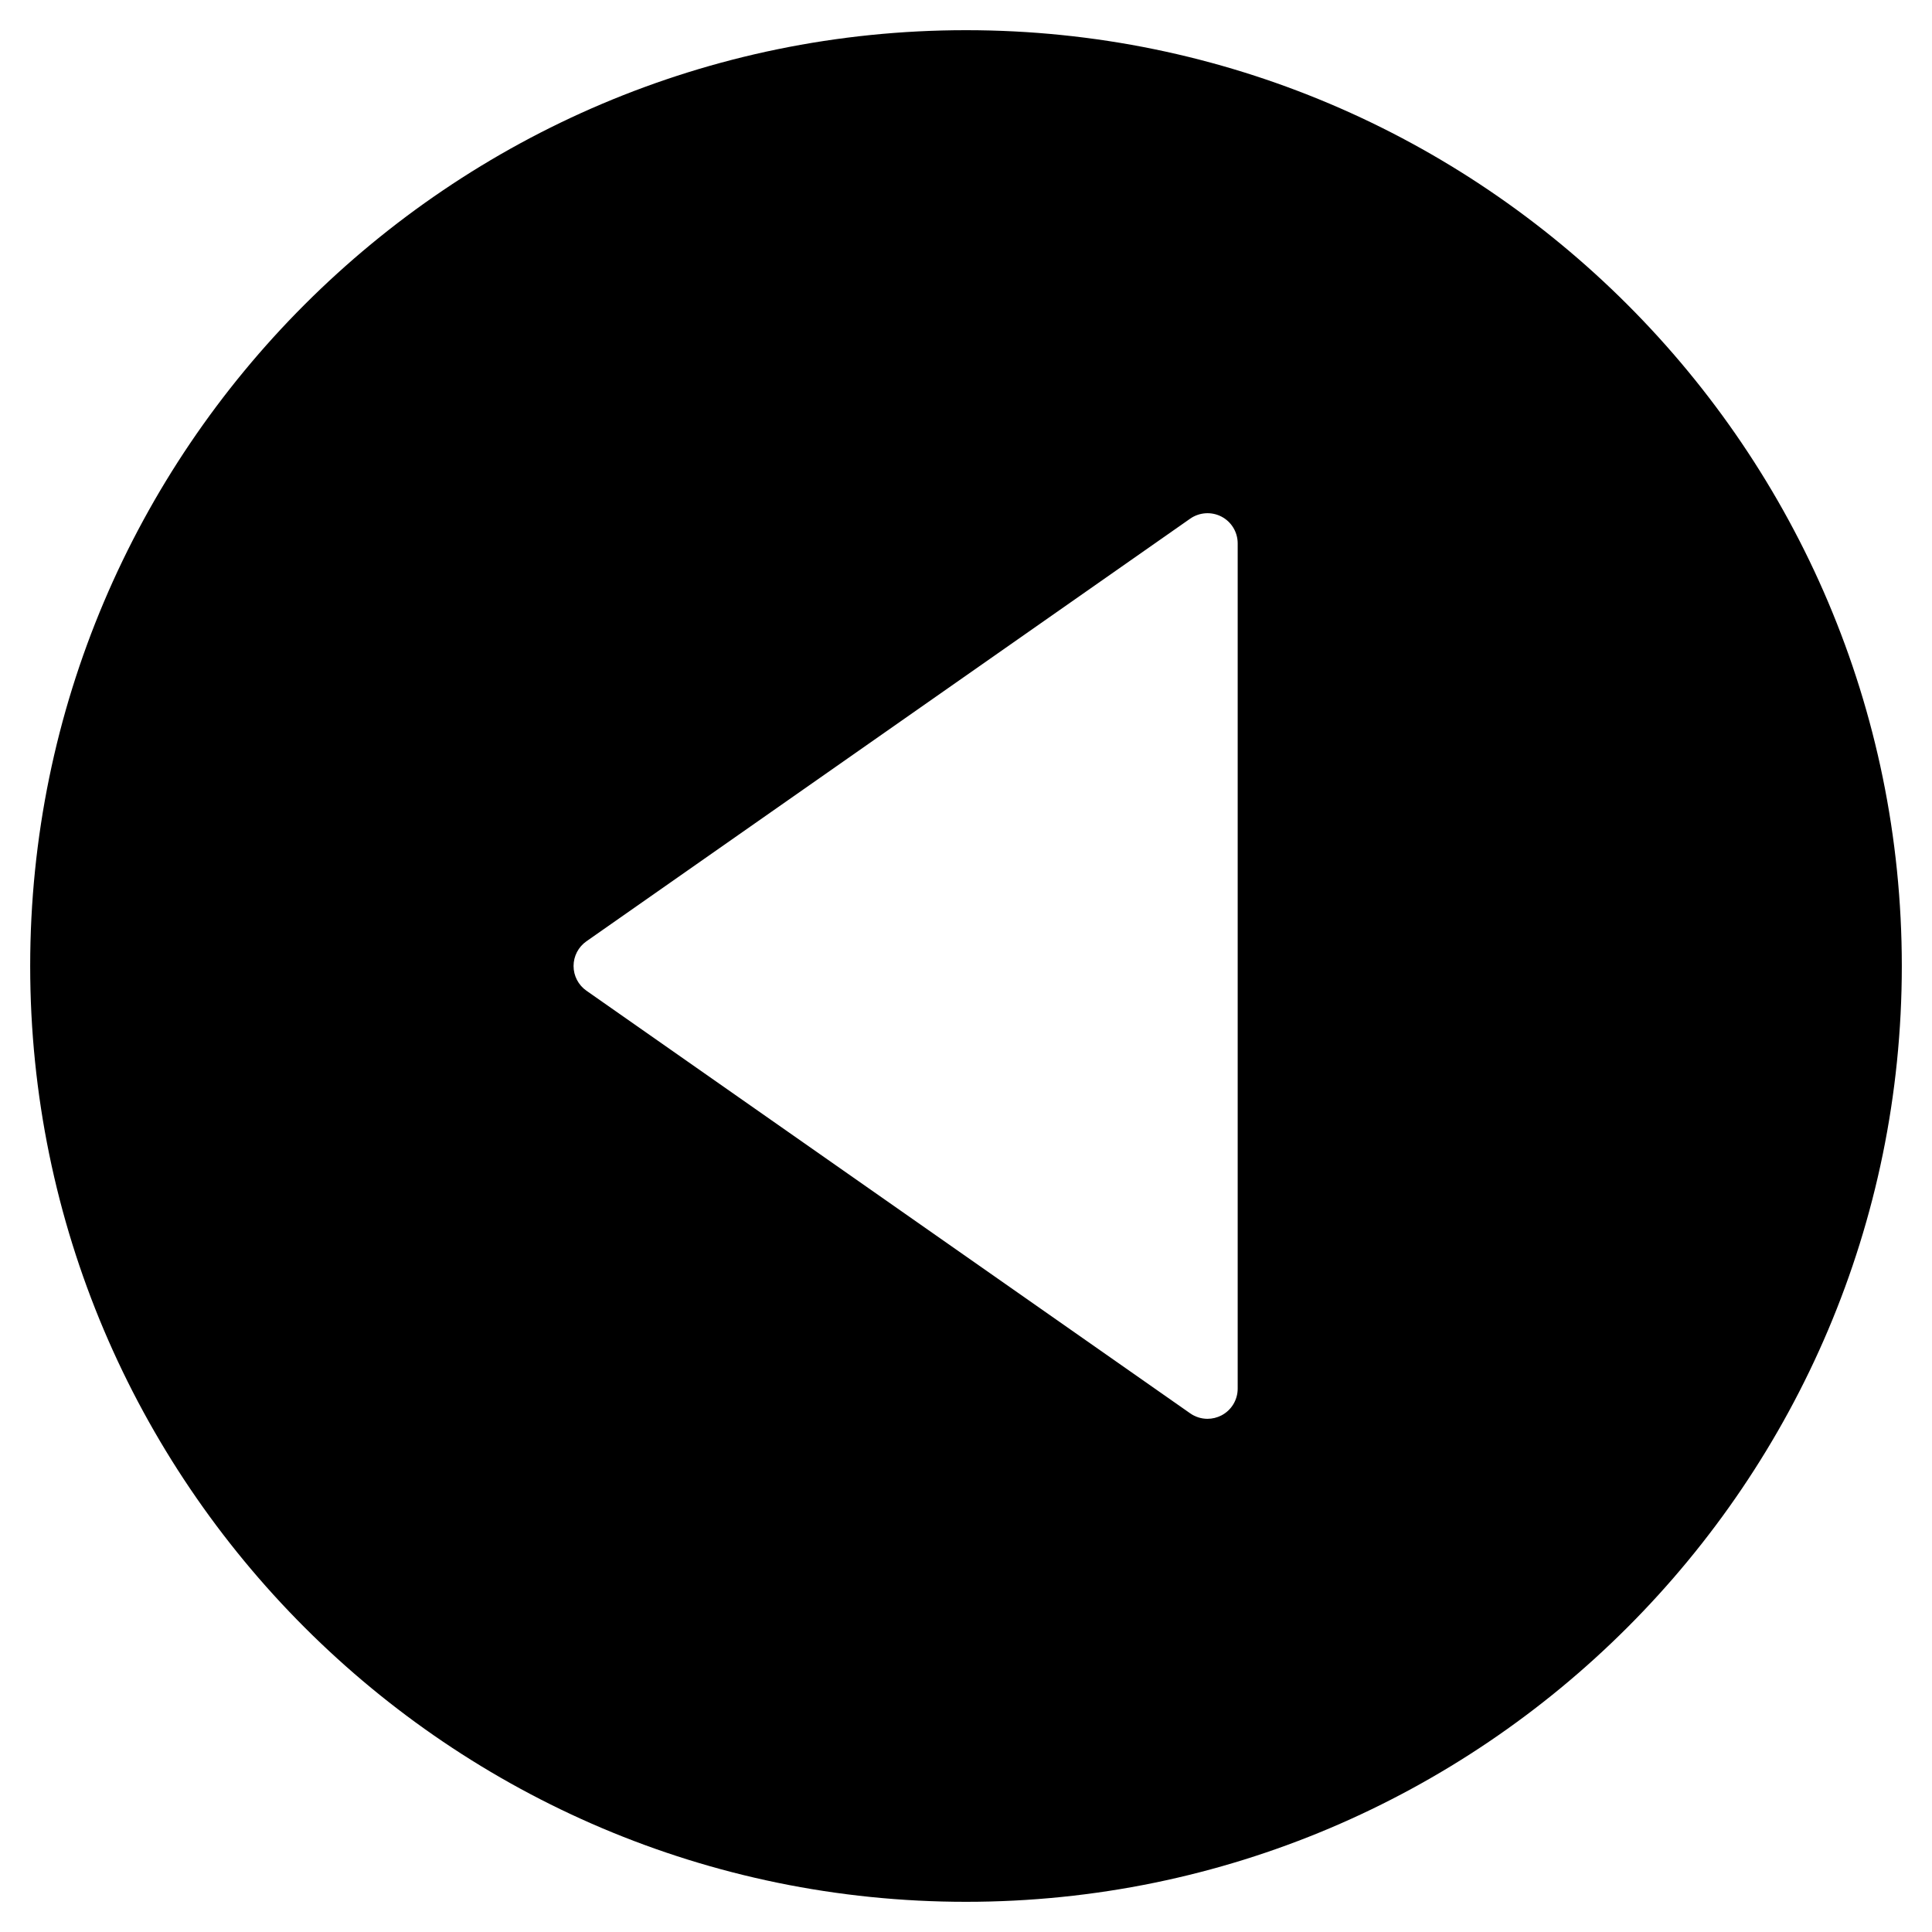<?xml version="1.0" encoding="utf-8"?>
<!-- Generator: Adobe Illustrator 19.2.1, SVG Export Plug-In . SVG Version: 6.00 Build 0)  -->
<!DOCTYPE svg PUBLIC "-//W3C//DTD SVG 1.1//EN" "http://www.w3.org/Graphics/SVG/1.1/DTD/svg11.dtd">
<svg version="1.1" id="Layer_1" xmlns="http://www.w3.org/2000/svg" xmlns:xlink="http://www.w3.org/1999/xlink" x="0px" y="0px"
	 width="64px" height="64px" viewBox="0 0 64 64" enable-background="new 0 0 64 64" xml:space="preserve">
<path d="M32,63c17.094,0,31-13.907,31-31S49.094,1,32,1S1,14.907,1,32S14.906,63,32,63z M19.427,31.181l20-14
	c0.306-0.213,0.705-0.239,1.035-0.068C40.793,17.285,41,17.627,41,18v28c0,0.373-0.207,0.715-0.538,0.887
	C40.316,46.962,40.158,47,40,47c-0.201,0-0.402-0.061-0.573-0.181l-20-14C19.159,32.632,19,32.326,19,32
	S19.159,31.368,19.427,31.181z"/>
</svg>
